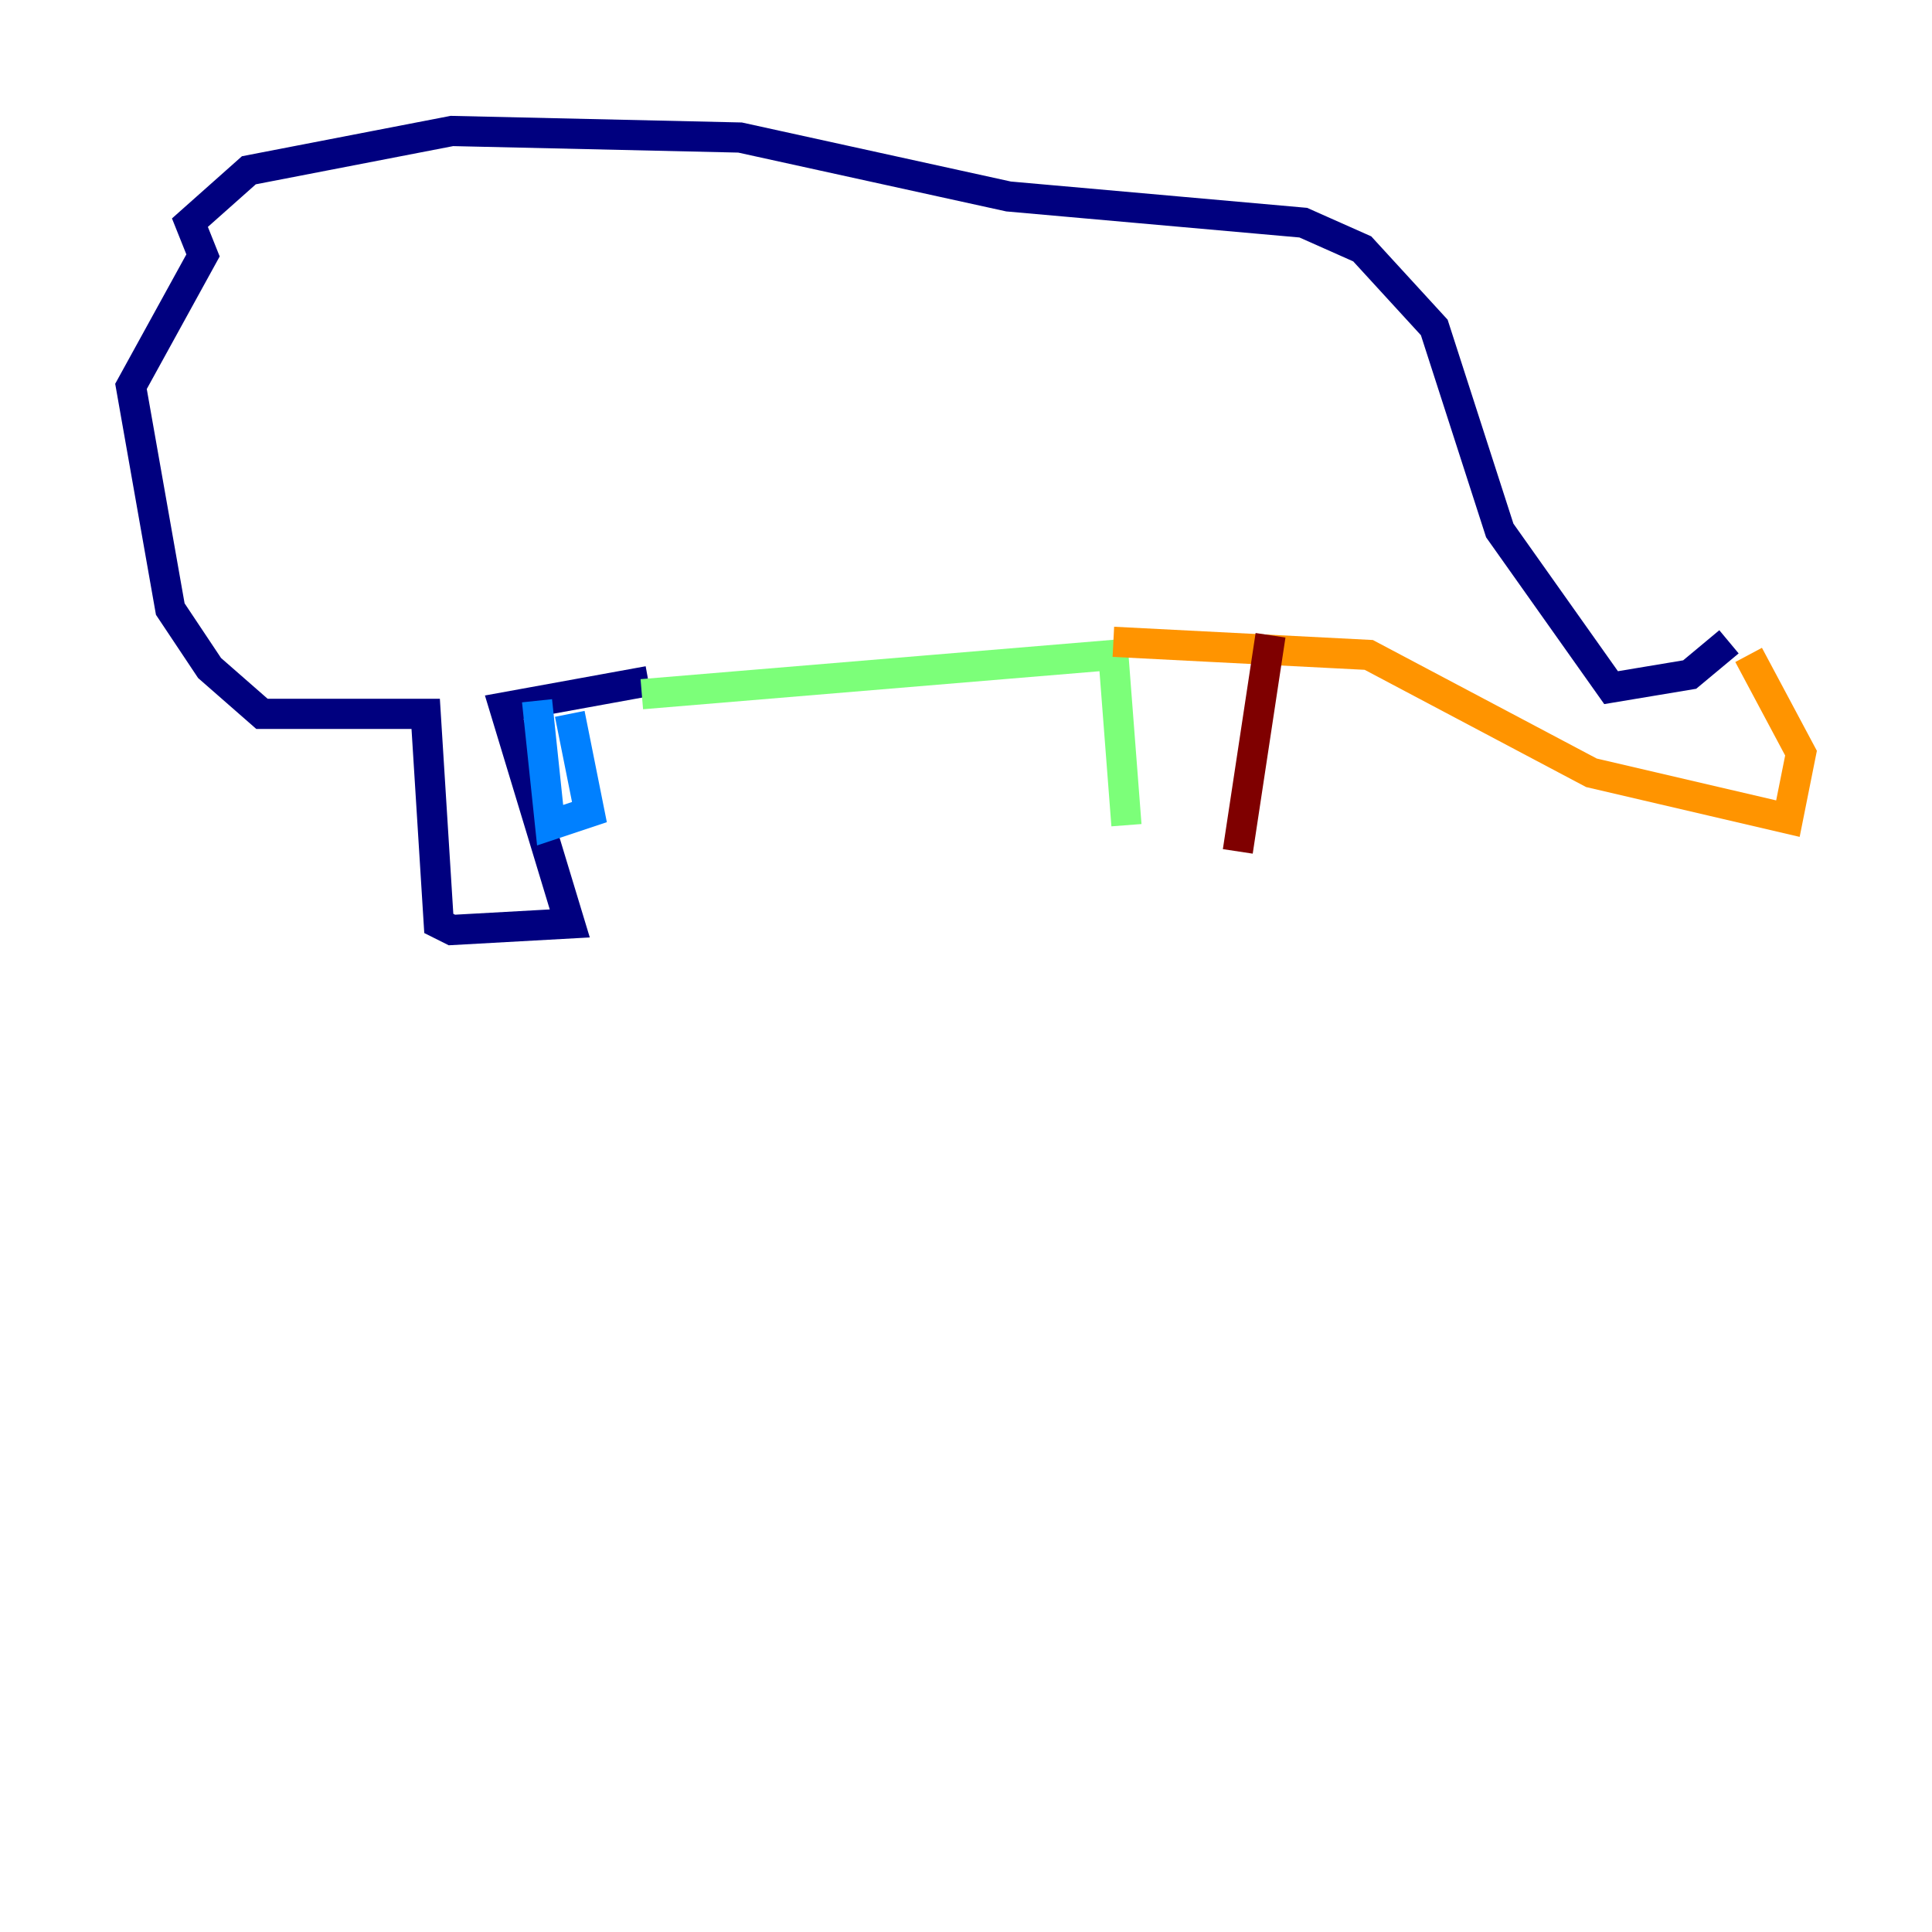 <?xml version="1.0" encoding="utf-8" ?>
<svg baseProfile="tiny" height="128" version="1.2" viewBox="0,0,128,128" width="128" xmlns="http://www.w3.org/2000/svg" xmlns:ev="http://www.w3.org/2001/xml-events" xmlns:xlink="http://www.w3.org/1999/xlink"><defs /><polyline fill="none" points="114.549,42.522 111.946,44.691 106.739,45.559 99.363,35.146 95.024,21.695 90.251,16.488 86.346,14.752 66.82,13.017 49.031,9.112 29.939,8.678 16.488,11.281 12.583,14.752 13.451,16.922 8.678,25.6 11.281,40.352 13.885,44.258 17.356,47.295 28.203,47.295 29.071,61.18 29.939,61.614 37.749,61.18 33.41,46.861 42.956,45.125" stroke="#00007f" stroke-width="2" /><polyline fill="none" points="35.58,46.427 36.447,54.671 39.051,53.803 37.749,47.295" stroke="#0080ff" stroke-width="2" /><polyline fill="none" points="42.522,45.993 73.763,43.39 74.63,54.671" stroke="#7cff79" stroke-width="2" /><polyline fill="none" points="73.763,42.522 90.685,43.39 105.437,51.2 118.454,54.237 119.322,49.898 115.851,43.39" stroke="#ff9400" stroke-width="2" /><polyline fill="none" points="84.176,42.088 82.007,56.407" stroke="#7f0000" stroke-width="2" /></svg>